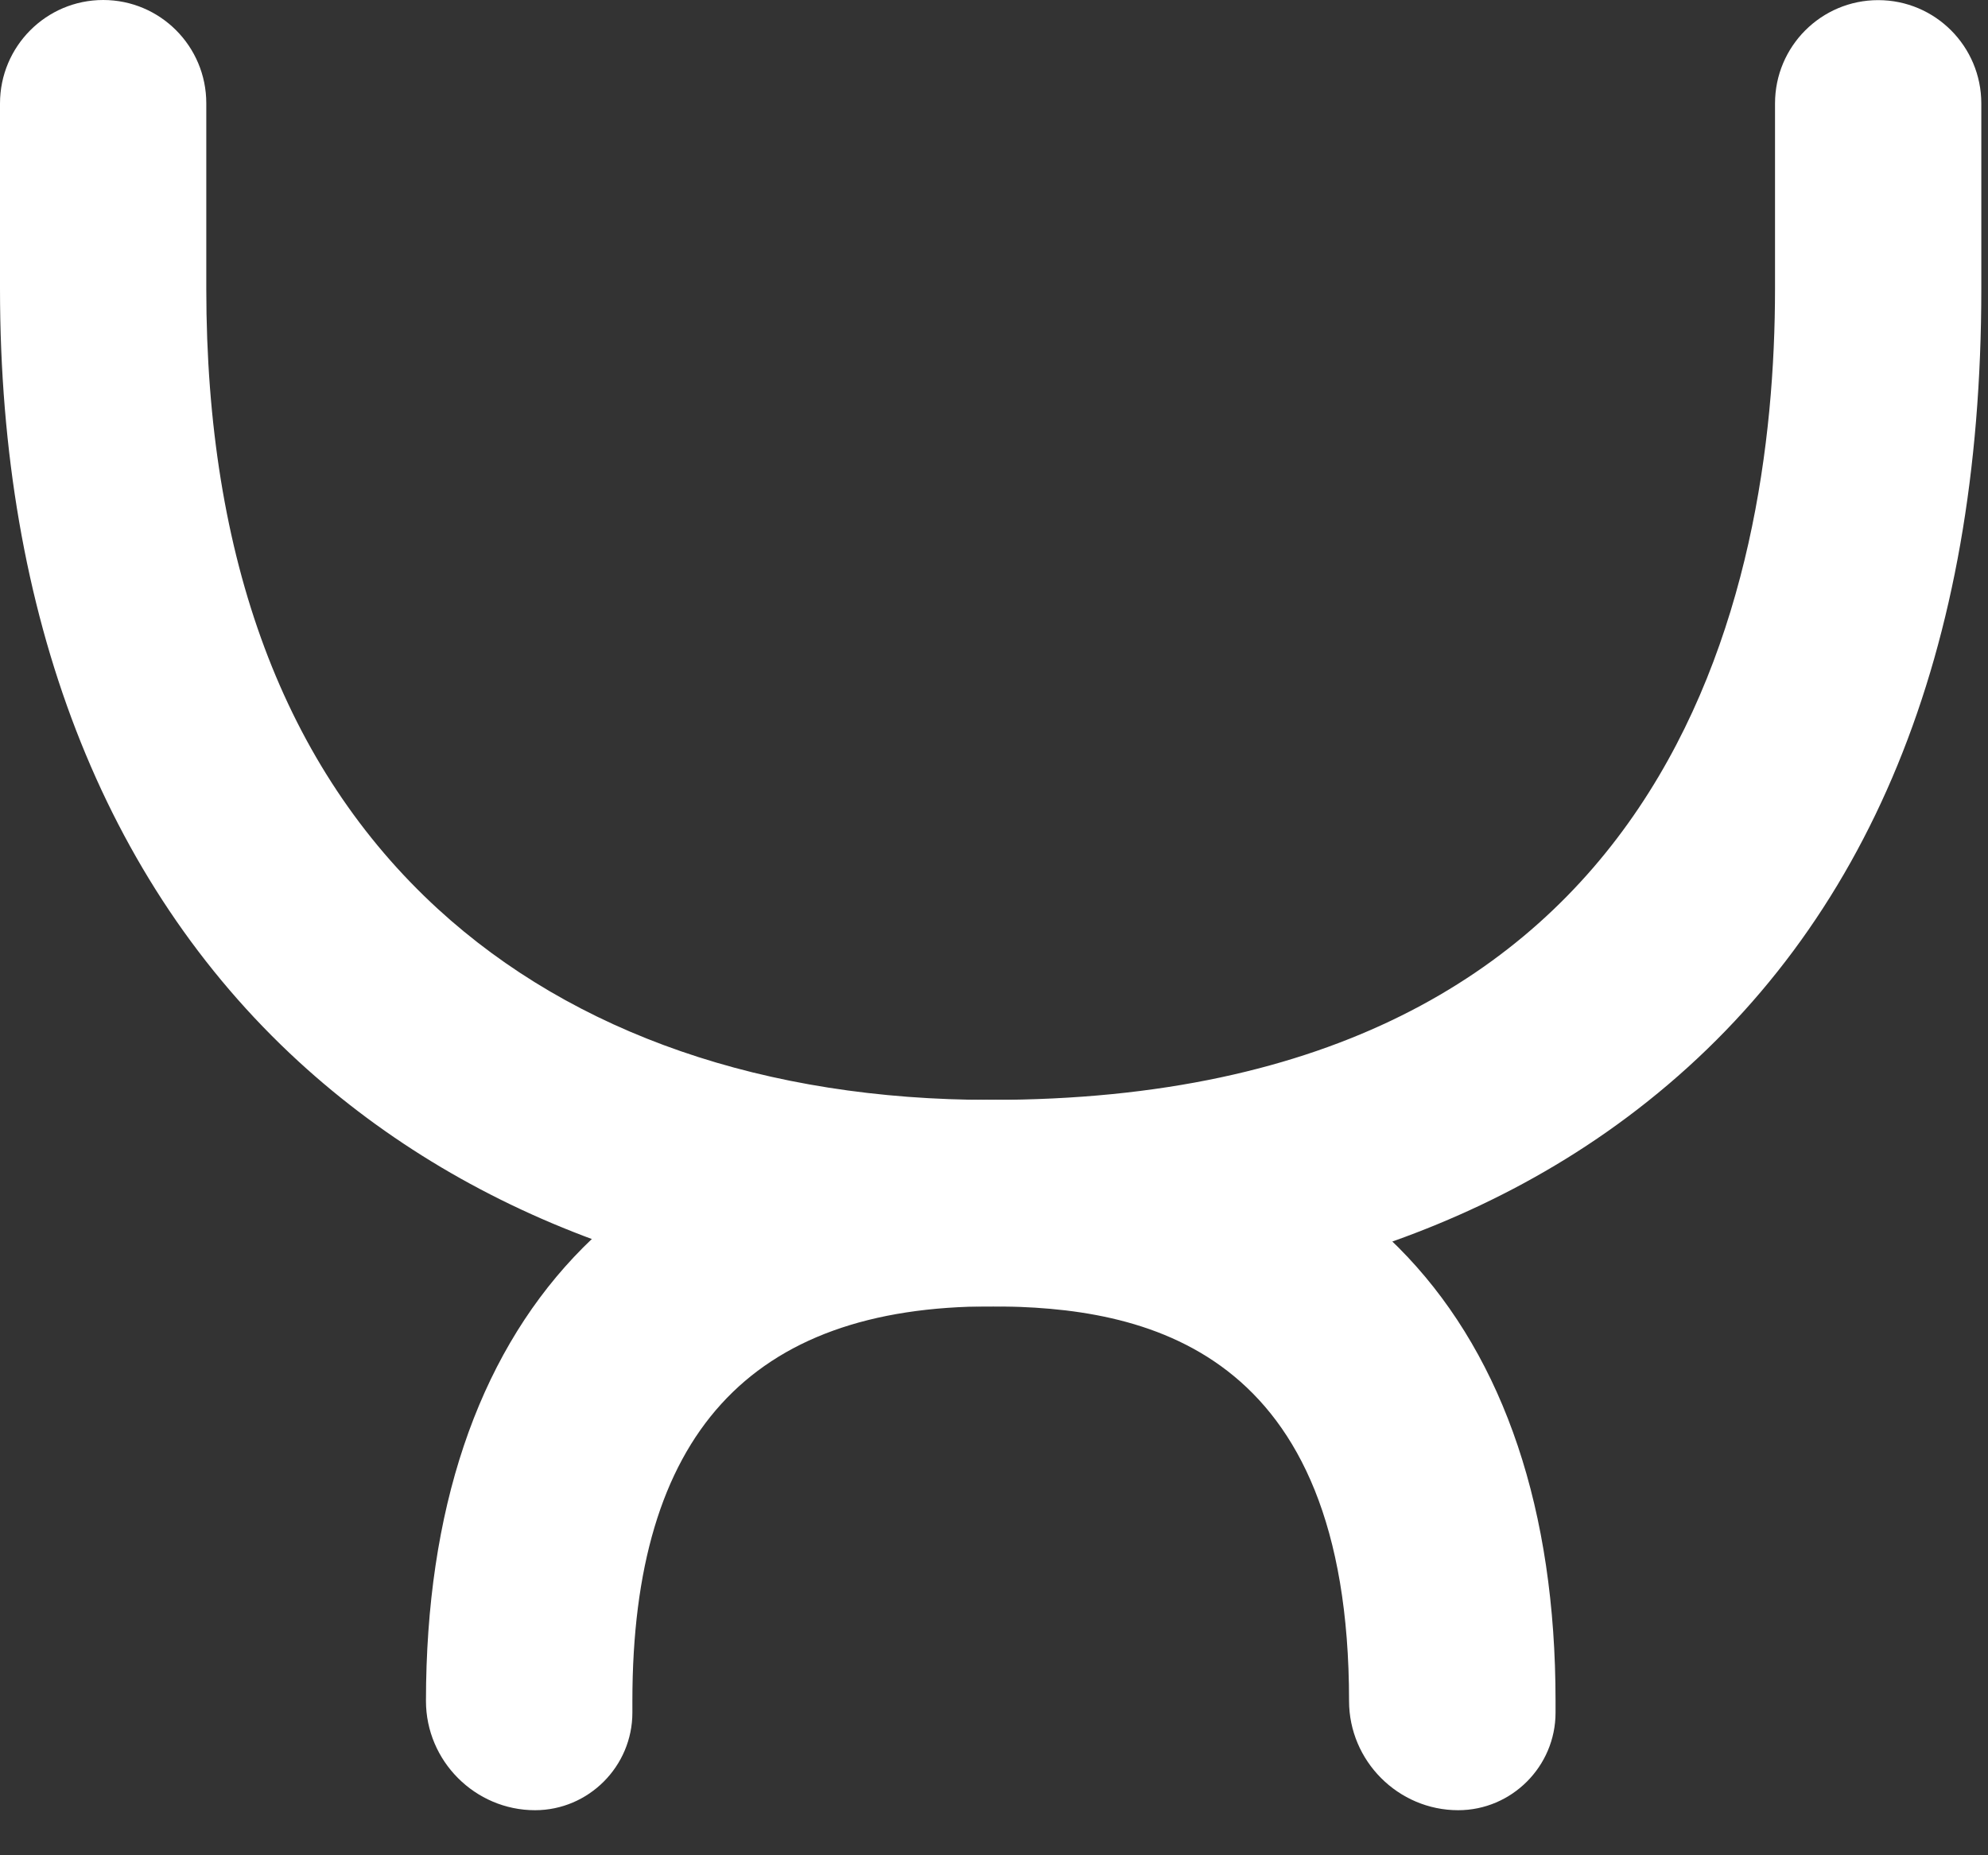 <svg width="30" height="28" viewBox="0 0 30 28" fill="none" xmlns="http://www.w3.org/2000/svg">
<rect x="0" y="0" width="30" height="28" fill="#333333" stroke="none"/>
<path d="M1.557 0C2.417 0 3.113 0.698 3.113 1.559V4.359C3.113 8.443 4.289 11.59 6.607 13.717C8.663 15.602 11.548 16.6 14.95 16.6C25.247 16.6 26.786 8.932 26.786 4.359V1.562C26.786 0.7 27.483 0.002 28.343 0.002C29.203 0.002 29.899 0.7 29.899 1.562V4.359C29.899 9.834 28.206 13.96 24.867 16.62C21.653 19.183 17.698 19.719 14.947 19.719C10.752 19.719 7.14 18.438 4.502 16.017C1.559 13.313 0 9.282 0 4.359V1.562C0 0.7 0.697 0 1.557 0Z" fill="white"/>
<path d="M14.952 16.598C20.367 16.598 23.474 19.905 23.474 25.671V25.848C23.474 26.658 22.813 27.32 22.005 27.32C21.1 27.32 20.358 26.577 20.358 25.671C20.358 20.334 17.272 19.716 14.952 19.716C11.312 19.716 9.543 21.664 9.543 25.671V25.848C9.543 26.658 8.882 27.32 8.074 27.32C7.169 27.32 6.428 26.577 6.428 25.671C6.43 19.905 9.536 16.598 14.952 16.598Z" fill="white"/>
</svg>
